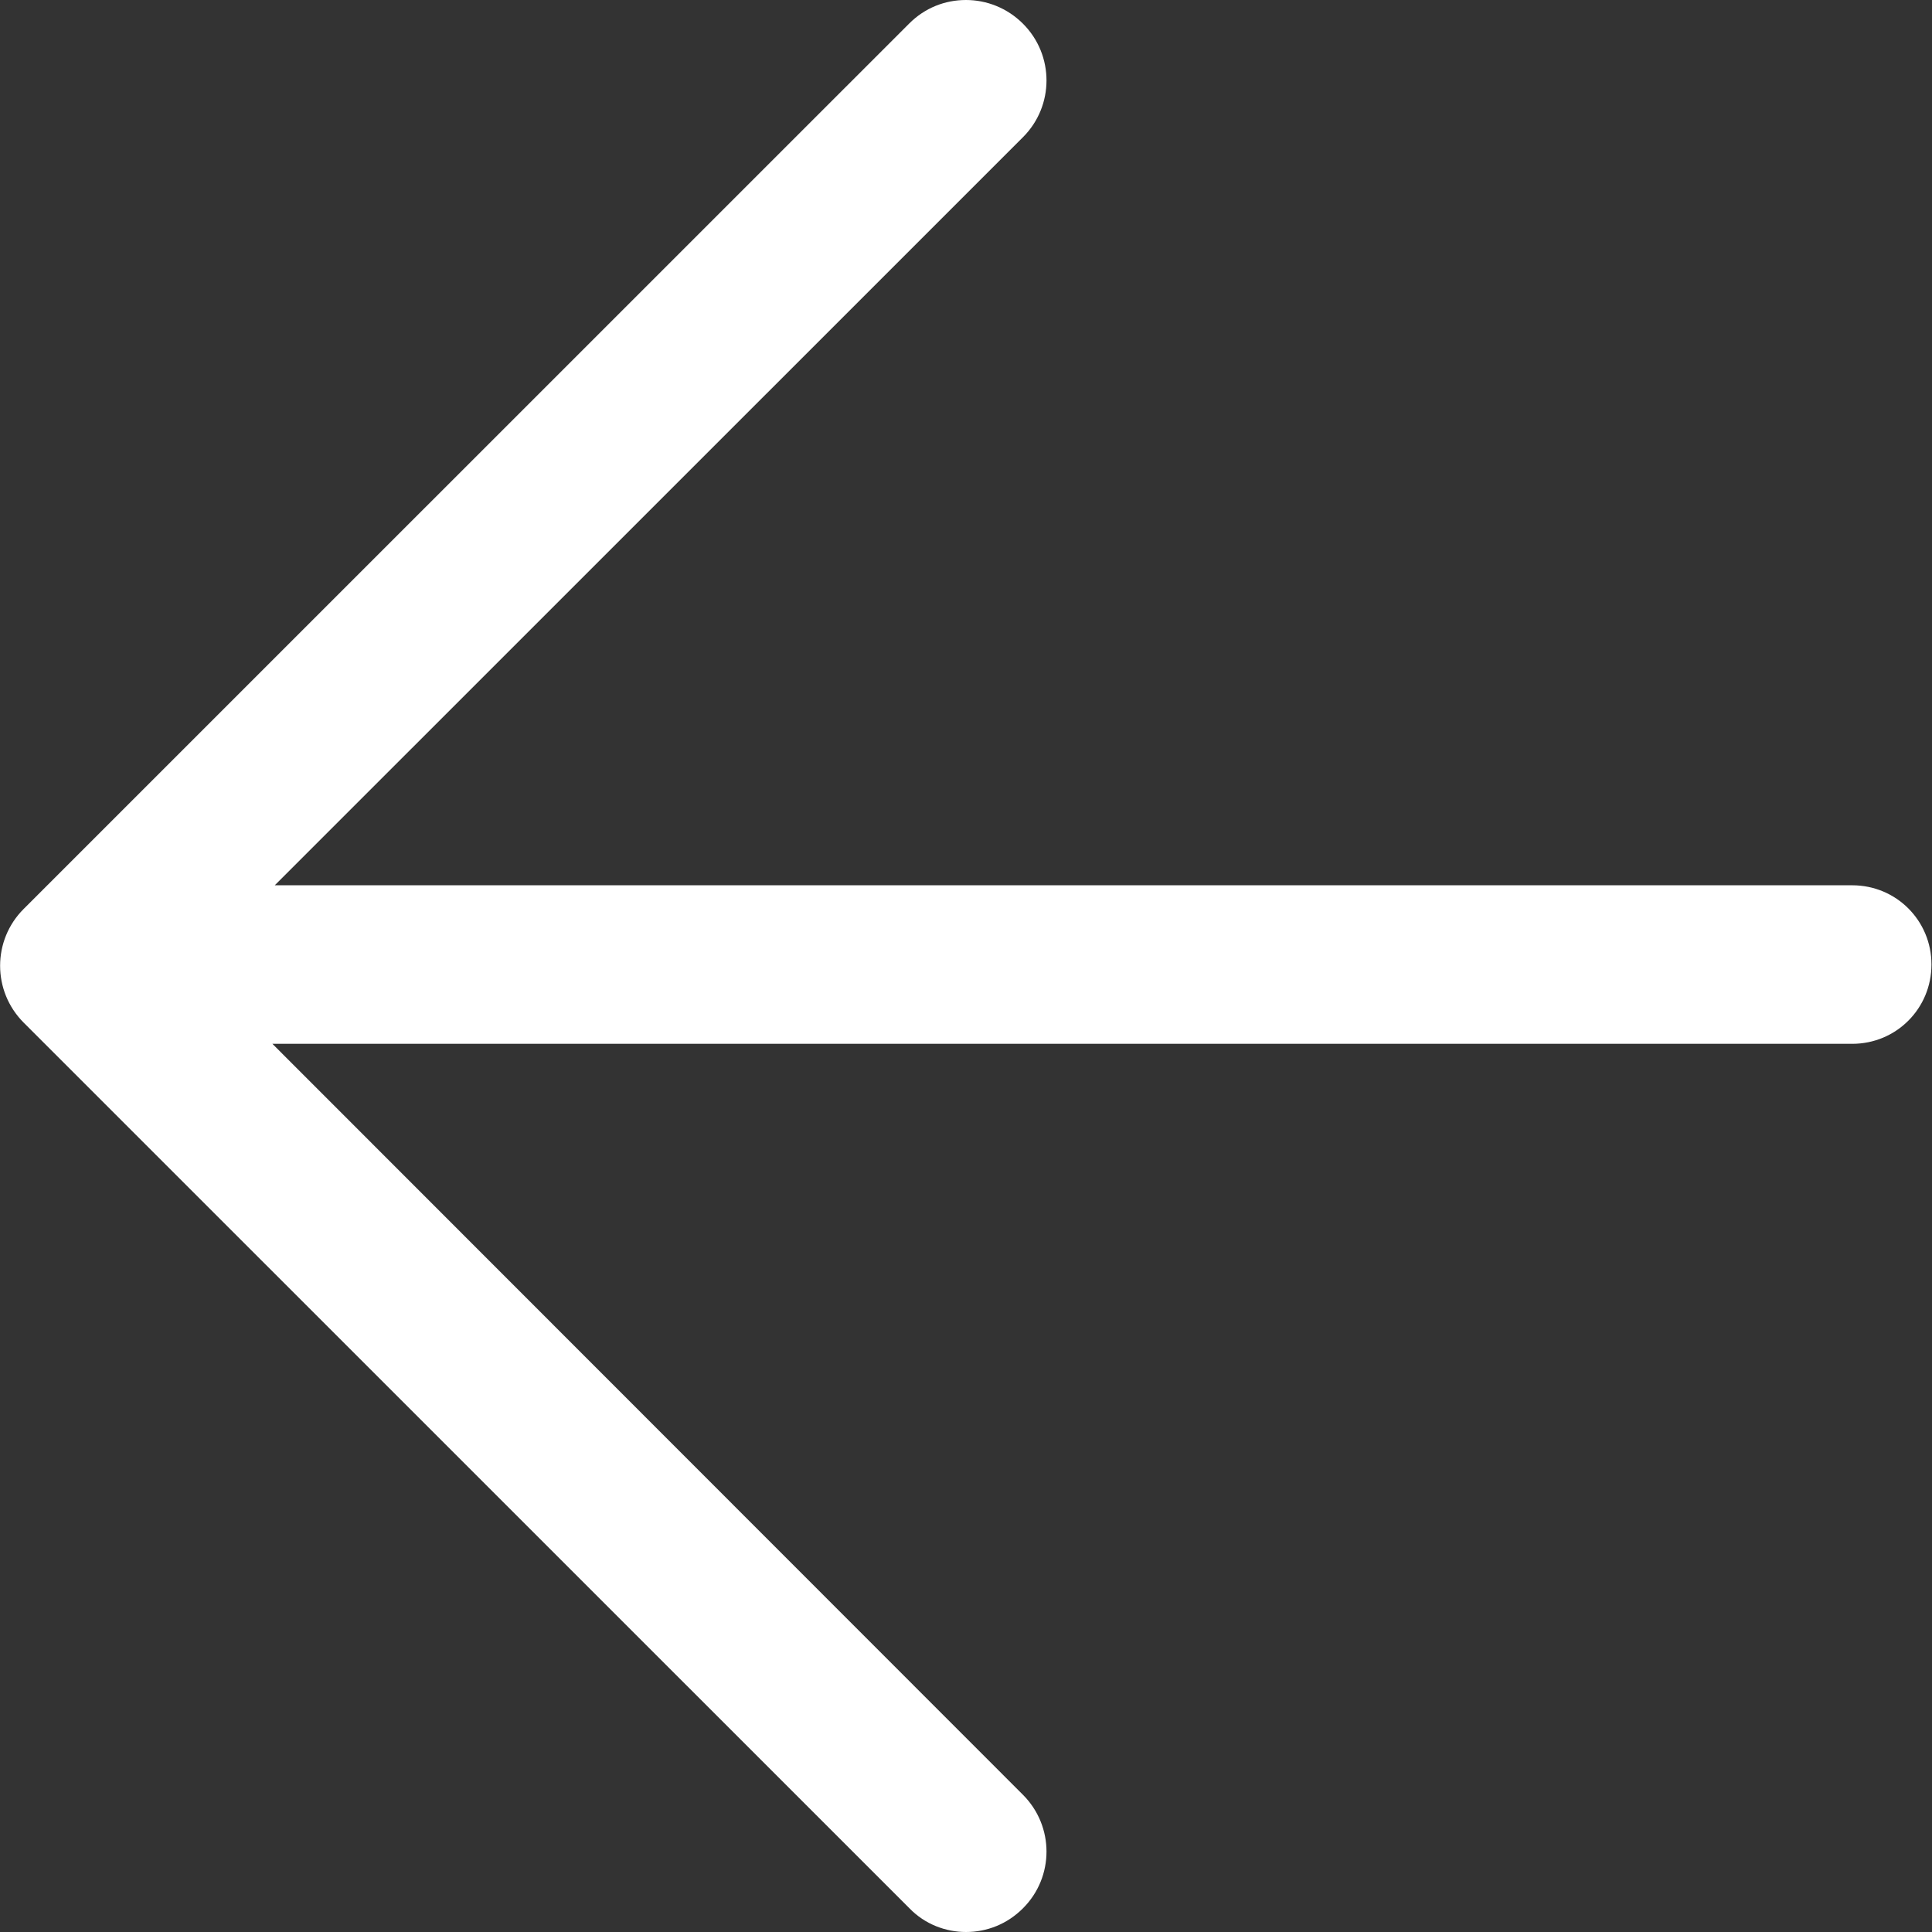 <svg width="18" height="18" viewBox="0 0 18 18" fill="none" xmlns="http://www.w3.org/2000/svg">
<rect x="0" y="0" width="18" height="18" fill="#333333" stroke="none"/>
<path d="M9 0C8.806 0 8.617 0.072 8.469 0.221L0.22 8.469C-0.072 8.761 -0.072 9.234 0.22 9.527L8.473 17.779C8.617 17.928 8.811 18 9 18C9.193 18 9.382 17.928 9.531 17.779C9.823 17.487 9.823 17.015 9.531 16.722L2.538 9.725H17.257C17.667 9.725 17.995 9.396 17.995 8.986C17.995 8.577 17.667 8.248 17.257 8.248H2.56L9.531 1.278C9.823 0.986 9.823 0.513 9.531 0.221C9.382 0.072 9.189 0 9 0Z" fill="white"/>
</svg>

